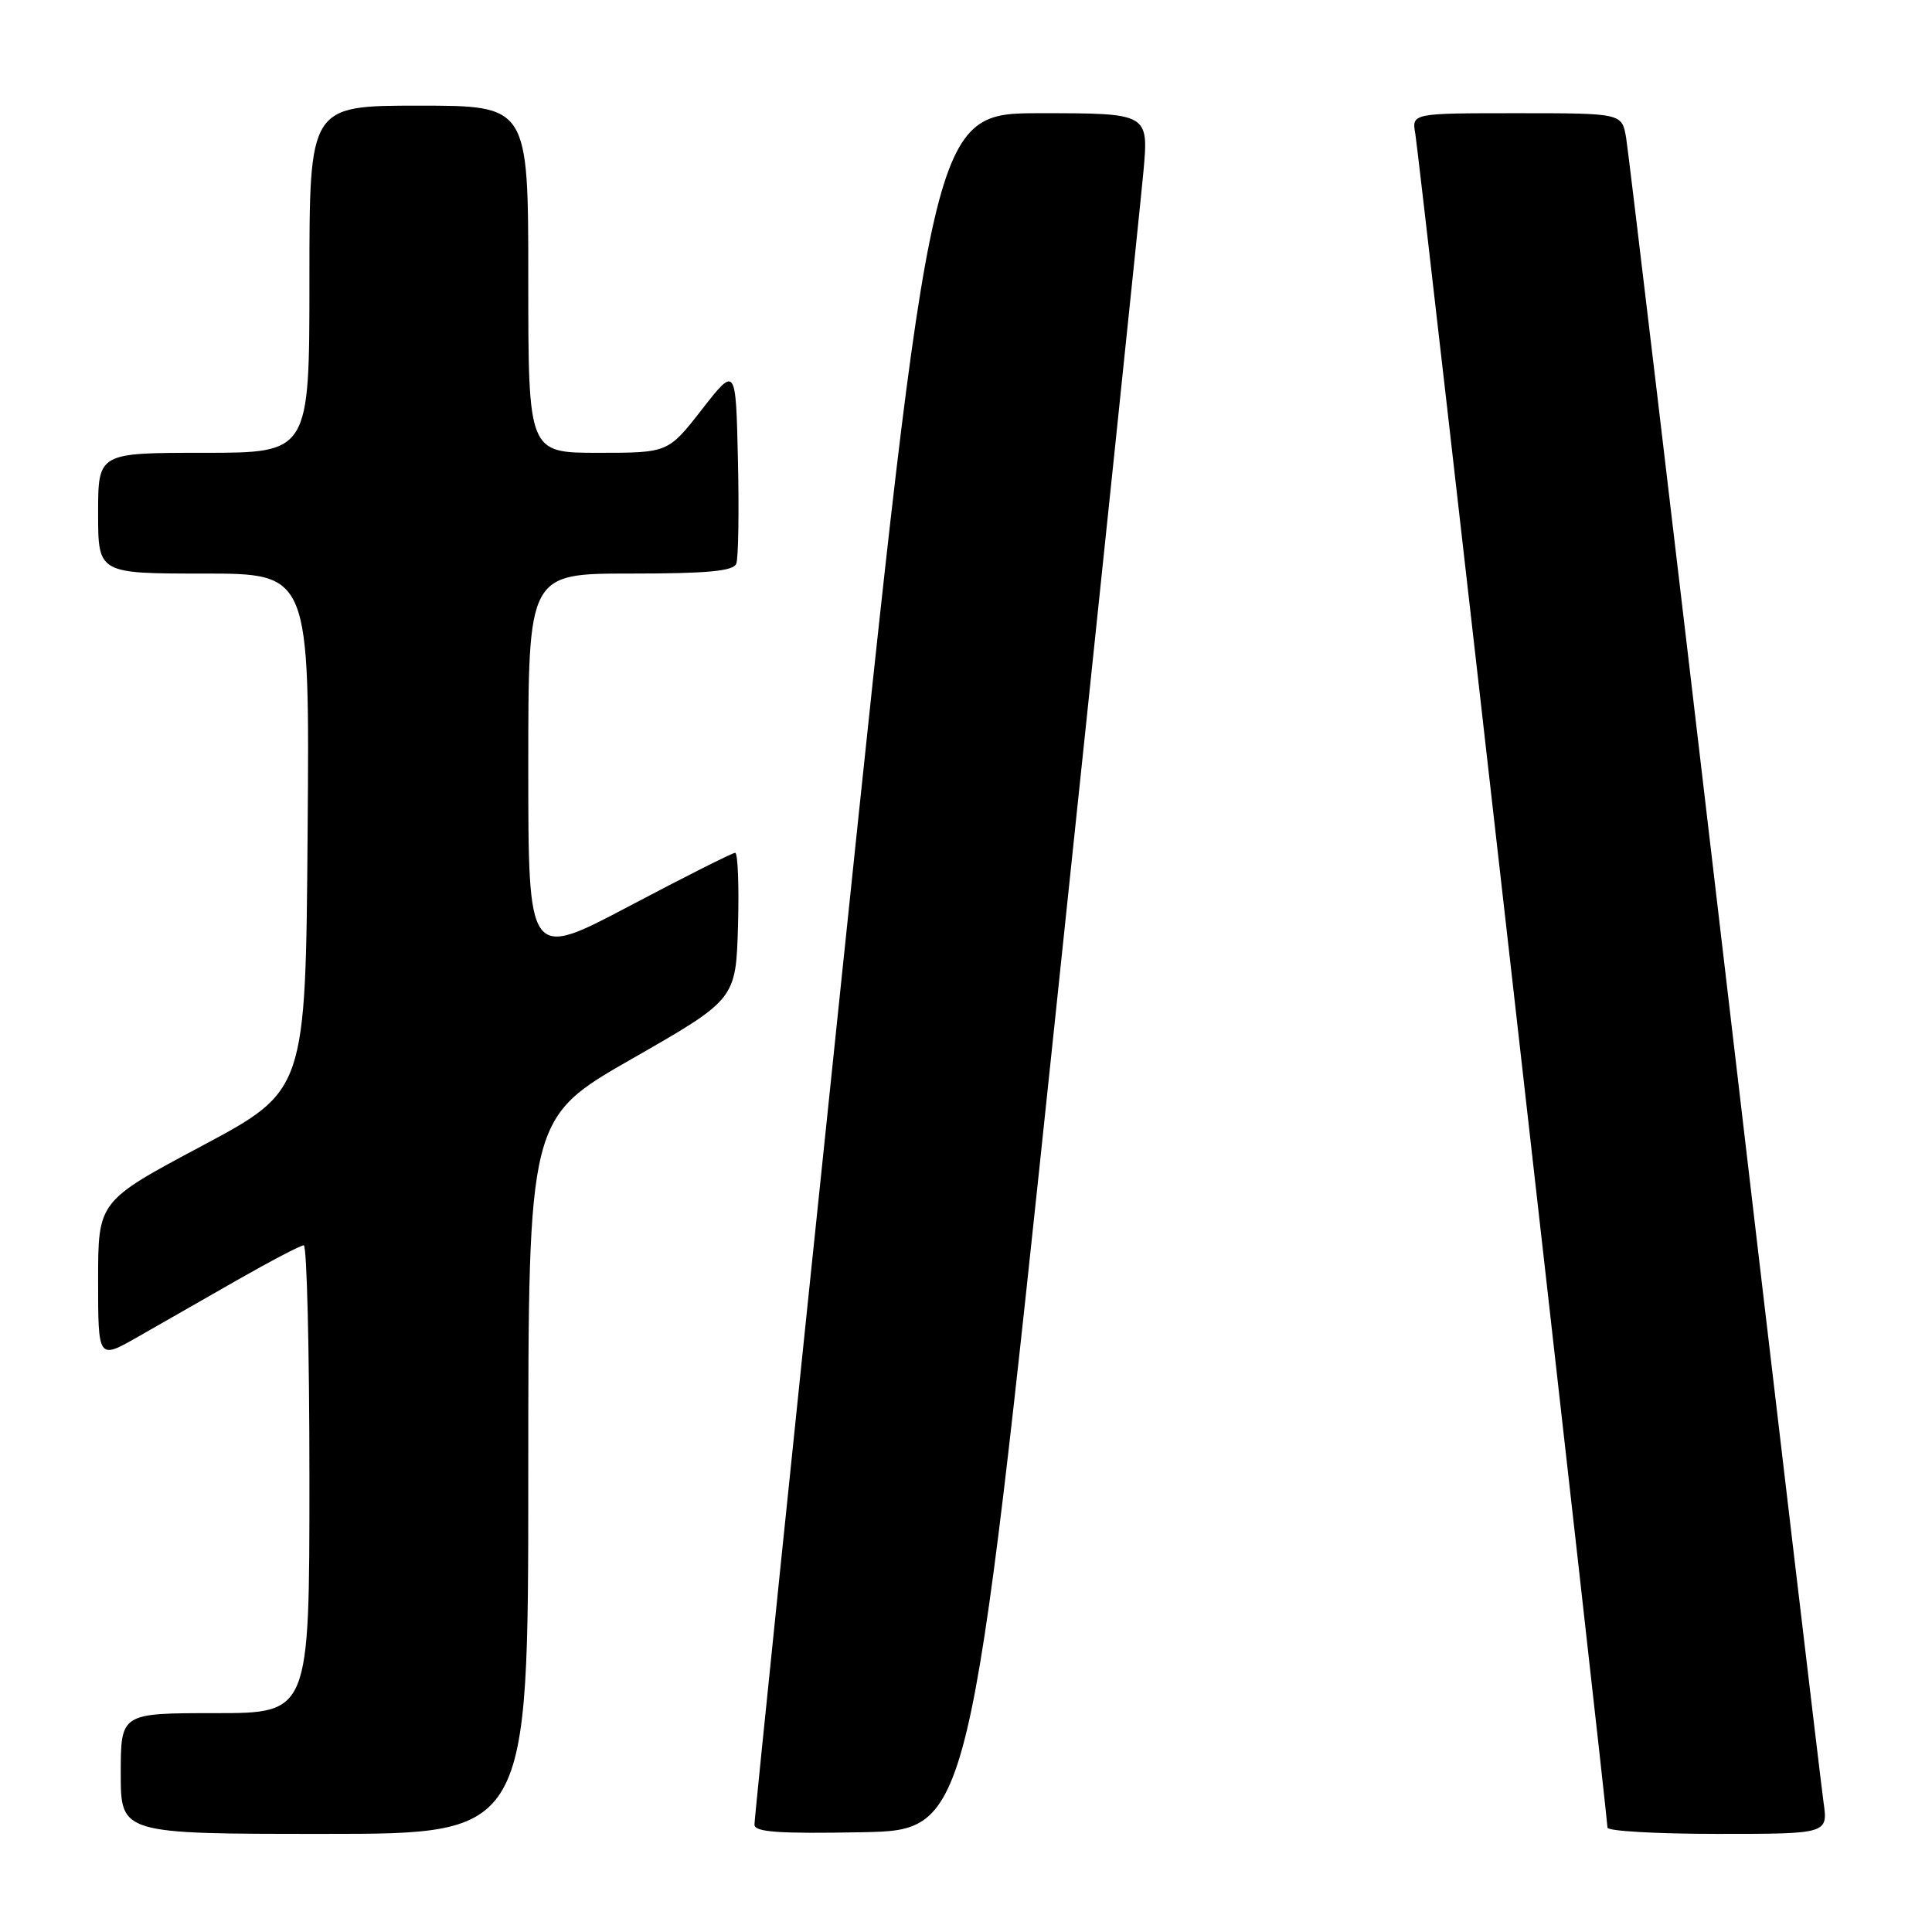 <?xml version="1.0" encoding="UTF-8" standalone="no"?>
<!DOCTYPE svg PUBLIC "-//W3C//DTD SVG 1.1//EN" "http://www.w3.org/Graphics/SVG/1.1/DTD/svg11.dtd" >
<svg xmlns="http://www.w3.org/2000/svg" xmlns:xlink="http://www.w3.org/1999/xlink" version="1.1" viewBox="0 0 256 256">
 <g >
 <path fill="currentColor"
d=" M 70.00 195.58 C 70.00 148.15 70.00 148.15 83.75 140.29 C 97.50 132.42 97.50 132.42 97.79 122.71 C 97.94 117.37 97.77 113.00 97.41 113.00 C 97.05 113.00 90.73 116.18 83.37 120.07 C 70.00 127.13 70.00 127.13 70.00 101.57 C 70.00 76.00 70.00 76.00 83.53 76.00 C 93.74 76.00 97.19 75.68 97.56 74.69 C 97.84 73.98 97.94 67.79 97.78 60.95 C 97.50 48.50 97.50 48.50 93.01 54.25 C 88.53 60.00 88.53 60.00 79.26 60.00 C 70.00 60.00 70.00 60.00 70.00 37.00 C 70.00 14.00 70.00 14.00 55.50 14.00 C 41.00 14.00 41.00 14.00 41.00 37.00 C 41.00 60.00 41.00 60.00 27.00 60.00 C 13.00 60.00 13.00 60.00 13.00 68.00 C 13.00 76.00 13.00 76.00 27.01 76.00 C 41.03 76.00 41.03 76.00 40.76 110.25 C 40.50 144.50 40.50 144.50 26.75 151.84 C 13.00 159.17 13.00 159.17 13.00 169.66 C 13.00 180.15 13.00 180.15 18.25 177.15 C 21.14 175.50 27.10 172.09 31.50 169.58 C 35.90 167.07 39.84 165.01 40.25 165.01 C 40.66 165.00 41.00 178.95 41.00 196.00 C 41.00 227.00 41.00 227.00 28.50 227.00 C 16.00 227.00 16.00 227.00 16.00 235.00 C 16.00 243.00 16.00 243.00 43.00 243.00 C 70.00 243.00 70.00 243.00 70.00 195.58 Z  M 139.65 136.50 C 145.79 78.20 151.12 27.01 151.51 22.75 C 152.21 15.00 152.21 15.00 137.84 15.00 C 123.48 15.00 123.48 15.00 111.71 127.75 C 105.23 189.76 99.95 241.07 99.97 241.78 C 99.99 242.77 103.22 242.99 114.25 242.78 C 128.50 242.50 128.50 242.50 139.65 136.50 Z  M 241.62 238.75 C 241.29 236.41 235.39 186.58 228.52 128.00 C 221.65 69.42 215.77 20.04 215.47 18.25 C 214.91 15.00 214.91 15.00 200.98 15.00 C 187.05 15.00 187.05 15.00 187.54 17.75 C 188.03 20.52 213.00 240.62 213.00 242.17 C 213.00 242.63 219.58 243.00 227.61 243.00 C 242.23 243.00 242.23 243.00 241.62 238.75 Z "/>
</g>
</svg>